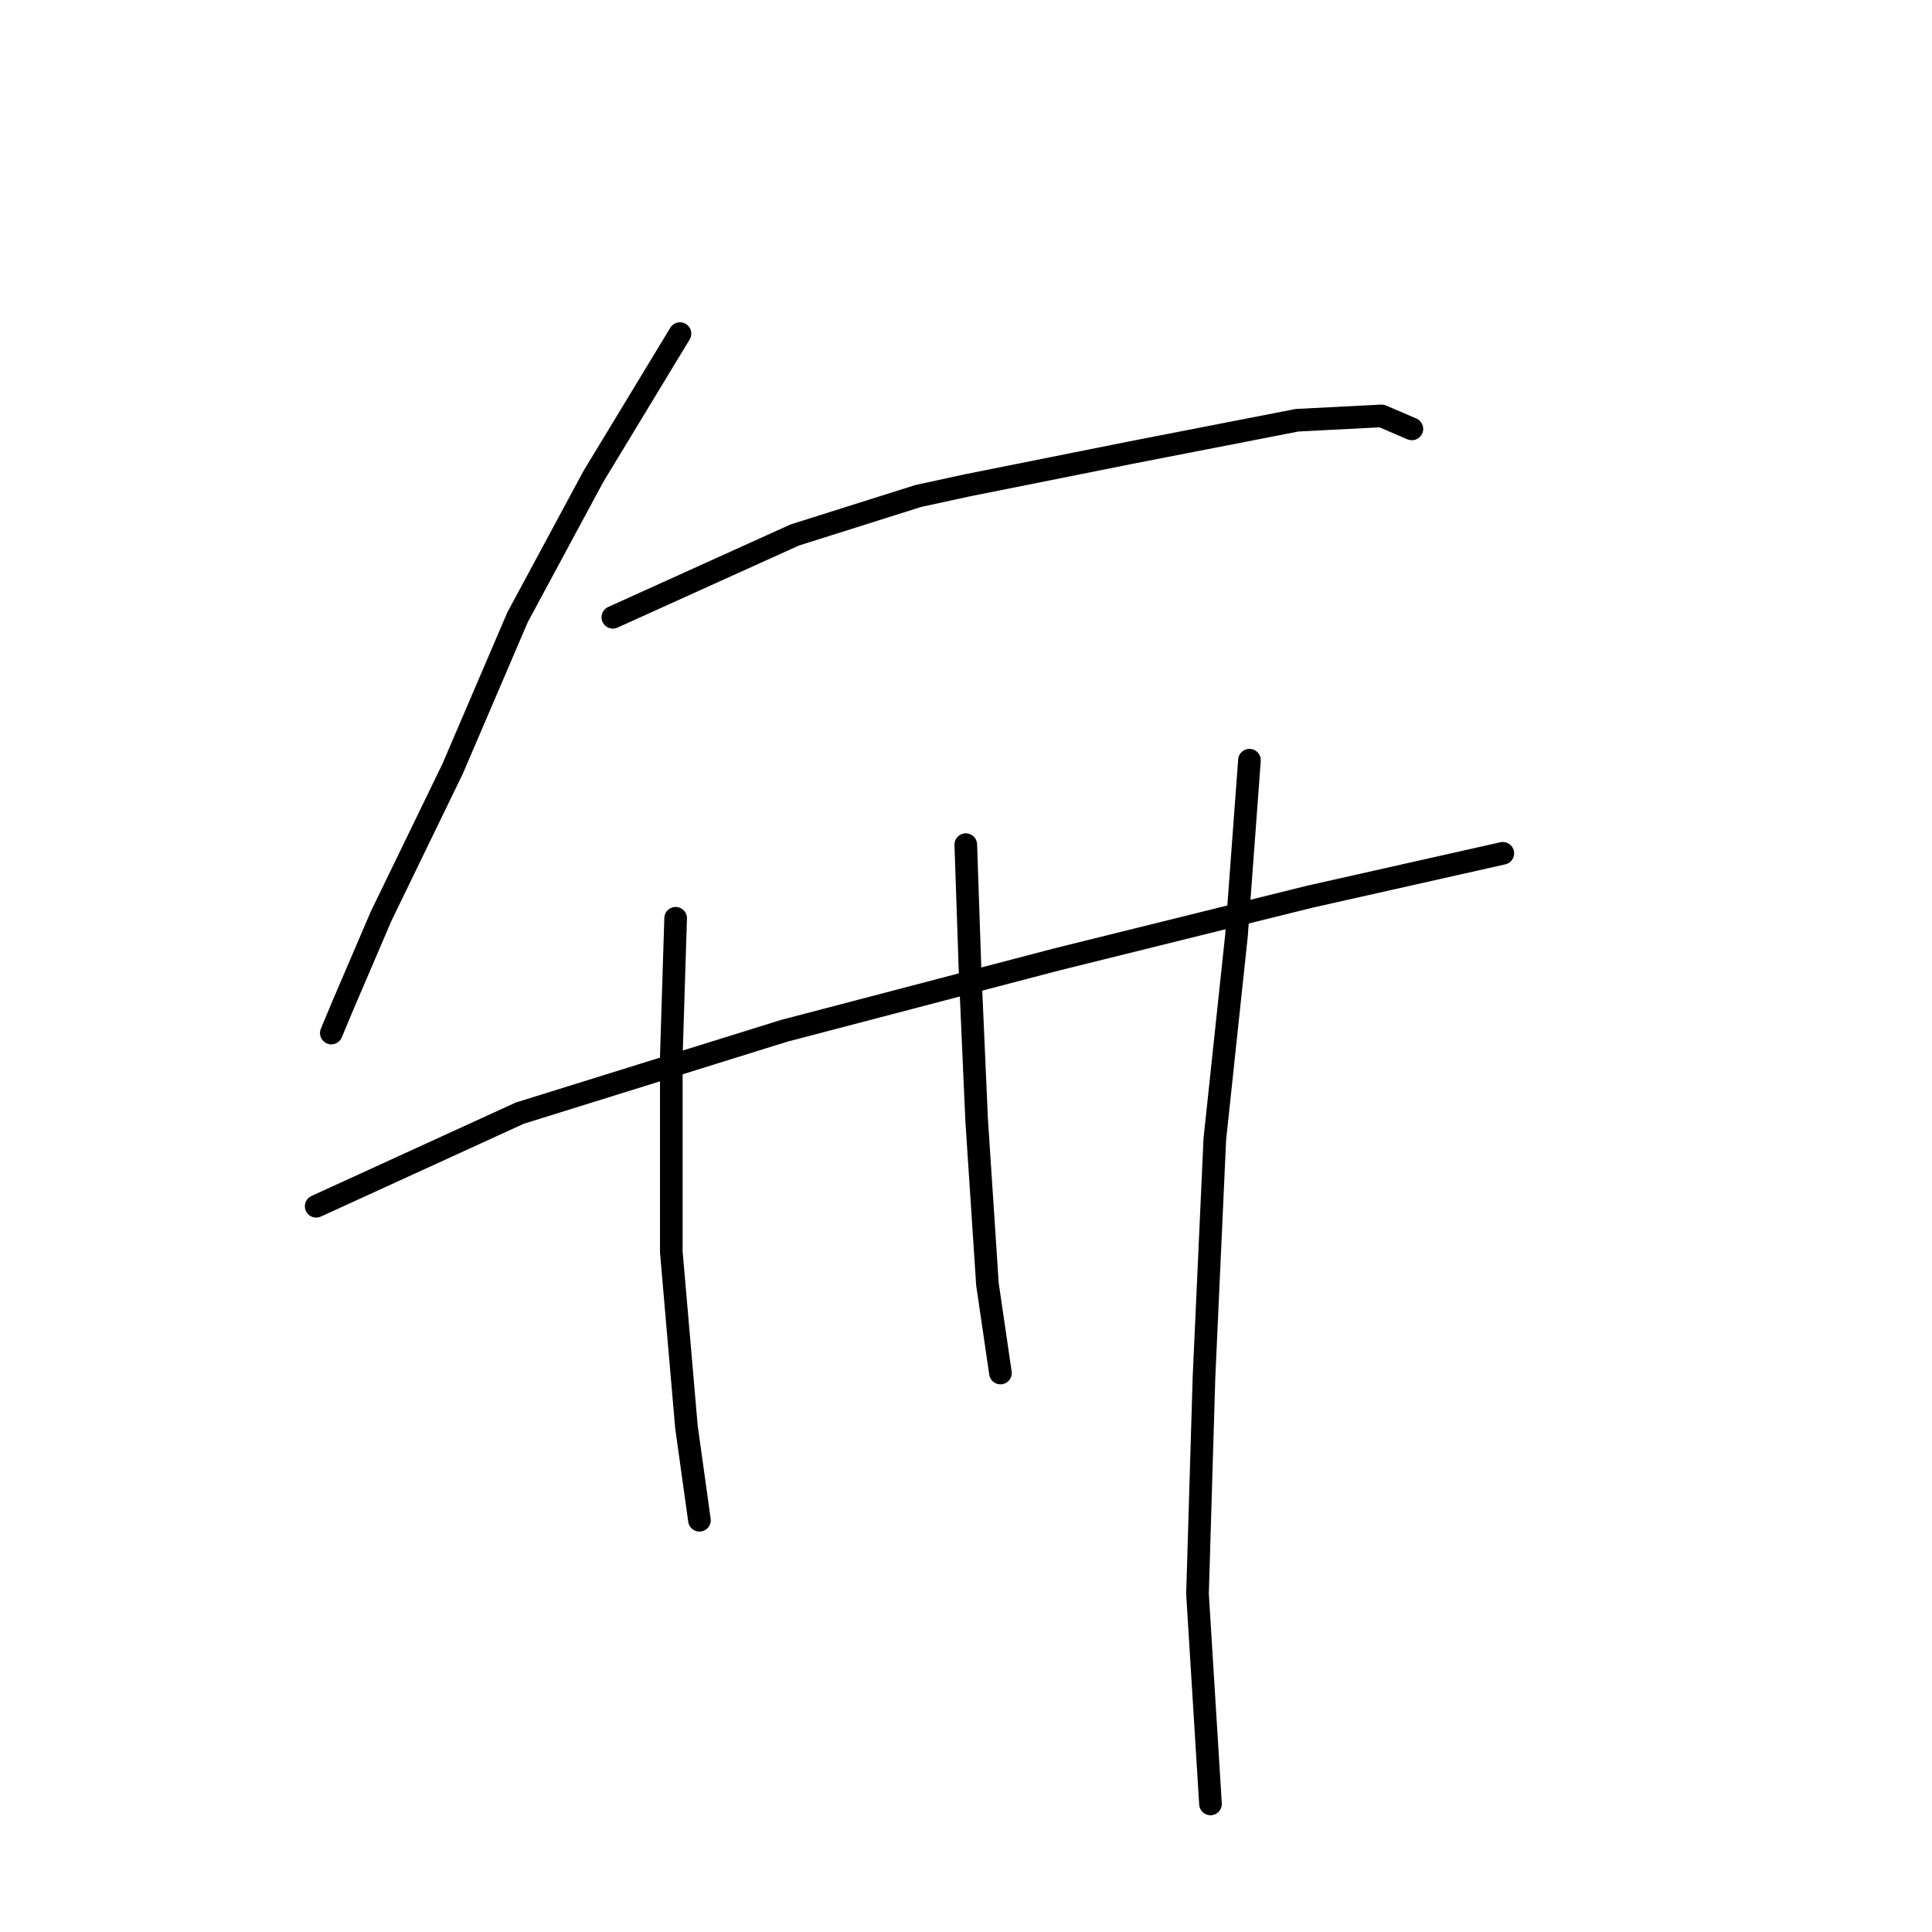 <?xml version="1.0" standalone="no"?>
    <svg width="256" height="256" xmlns="http://www.w3.org/2000/svg" version="1.1">
    <polyline stroke="black" stroke-width="3" stroke-linecap="round" fill="transparent" stroke-linejoin="round" points="90.099 44.206 78.622 63.143 68.579 81.793 59.971 101.878 50.503 121.39 45.338 133.441 43.903 136.884 43.903 136.884 " />
        <polyline stroke="black" stroke-width="3" stroke-linecap="round" fill="transparent" stroke-linejoin="round" points="81.204 81.793 105.306 70.89 121.661 65.725 128.26 64.291 149.78 59.987 171.873 55.683 183.063 55.109 187.08 56.831 187.08 56.831 " />
        <polyline stroke="black" stroke-width="3" stroke-linecap="round" fill="transparent" stroke-linejoin="round" points="41.895 159.838 68.866 147.5 103.871 136.597 140.024 127.128 173.595 118.807 199.131 113.069 199.131 113.069 " />
        <polyline stroke="black" stroke-width="3" stroke-linecap="round" fill="transparent" stroke-linejoin="round" points="89.525 121.676 88.951 140.04 88.951 165.863 90.96 189.105 92.681 201.442 92.681 201.442 " />
        <polyline stroke="black" stroke-width="3" stroke-linecap="round" fill="transparent" stroke-linejoin="round" points="127.973 111.921 128.547 128.85 129.408 148.361 130.842 170.167 132.564 181.931 132.564 181.931 " />
        <polyline stroke="black" stroke-width="3" stroke-linecap="round" fill="transparent" stroke-linejoin="round" points="165.561 100.731 163.839 123.972 160.97 150.943 159.535 182.505 158.675 211.198 160.396 239.03 160.396 239.03 " />
        </svg>